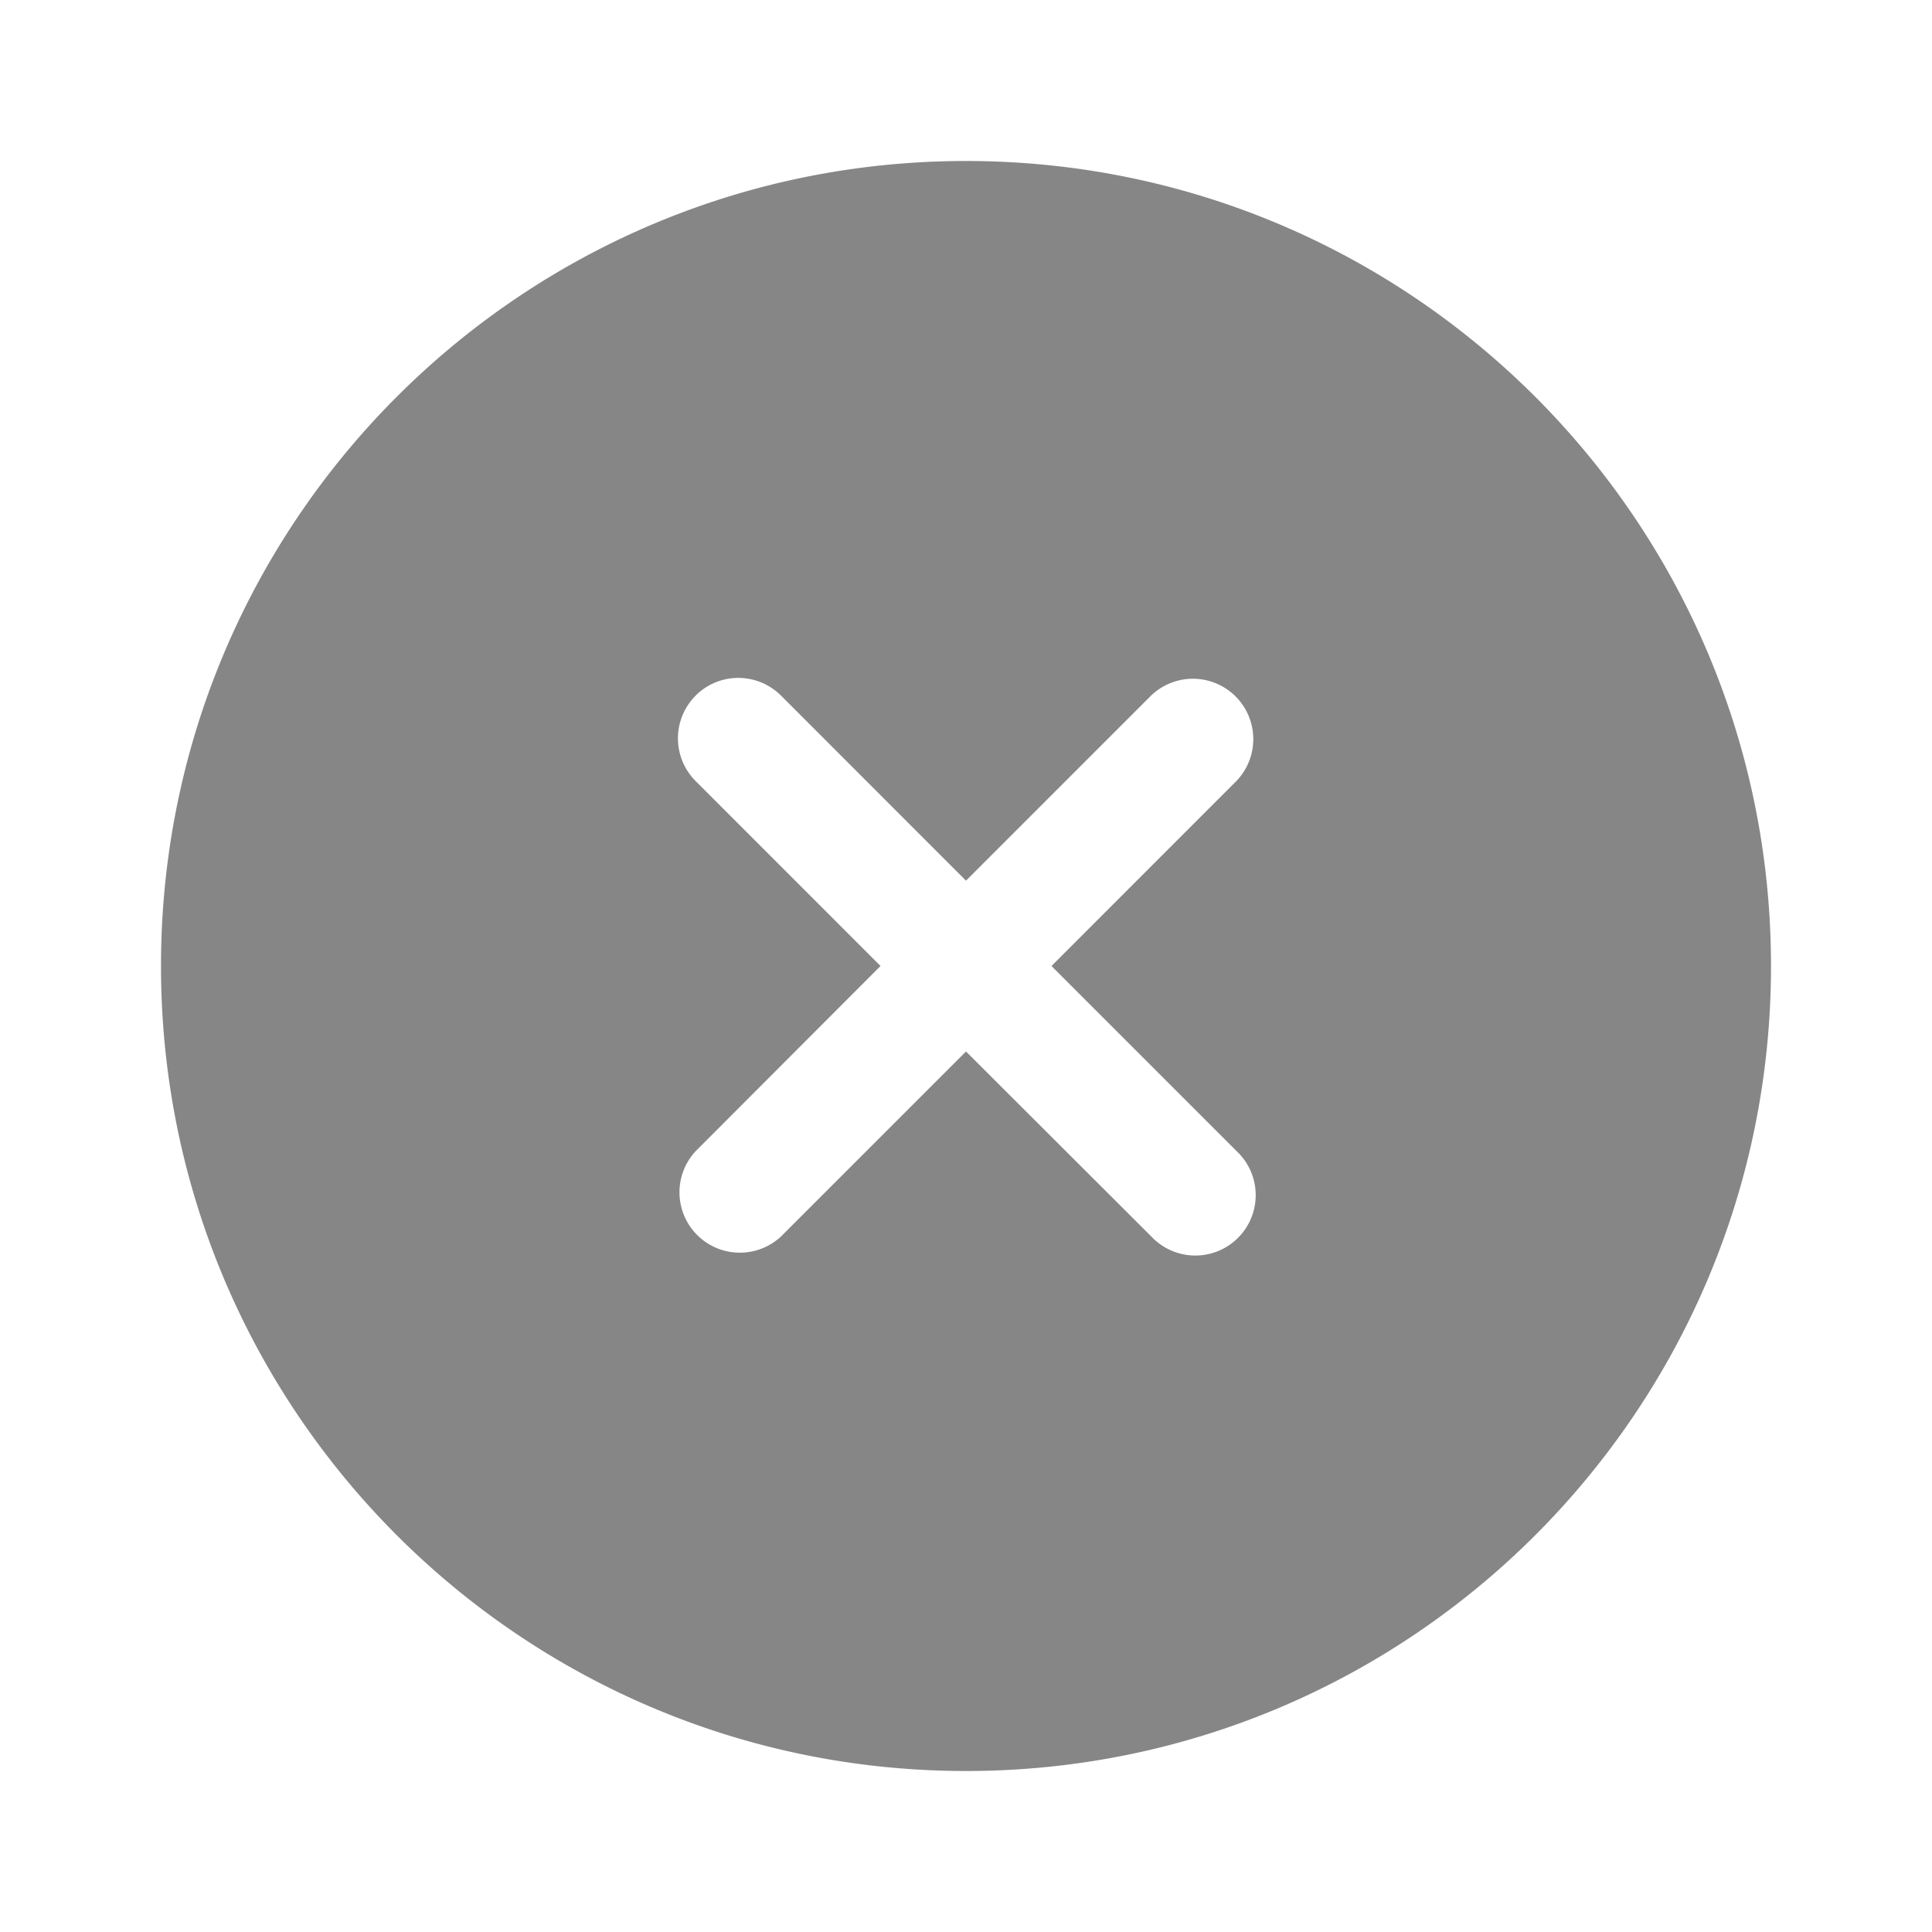 <svg width="24" height="24" fill="none" xmlns="http://www.w3.org/2000/svg">
    <path fill-rule="evenodd" clip-rule="evenodd" d="M22 12c0 5.523-4.477 10-10 10S2 17.523 2 12 6.477 2 12 2s10 4.477 10 10ZM8.641 8.641a.75.75 0 0 1 1.061 0L12 10.94l2.298-2.298a.75.75 0 0 1 1.06 1.061L13.062 12l2.298 2.298a.75.75 0 1 1-1.06 1.06L12 13.062l-2.298 2.298a.75.75 0 0 1-1.06-1.06L10.938 12 8.641 9.702a.75.75 0 0 1 0-1.06Z" fill="#868686"/>
</svg>
